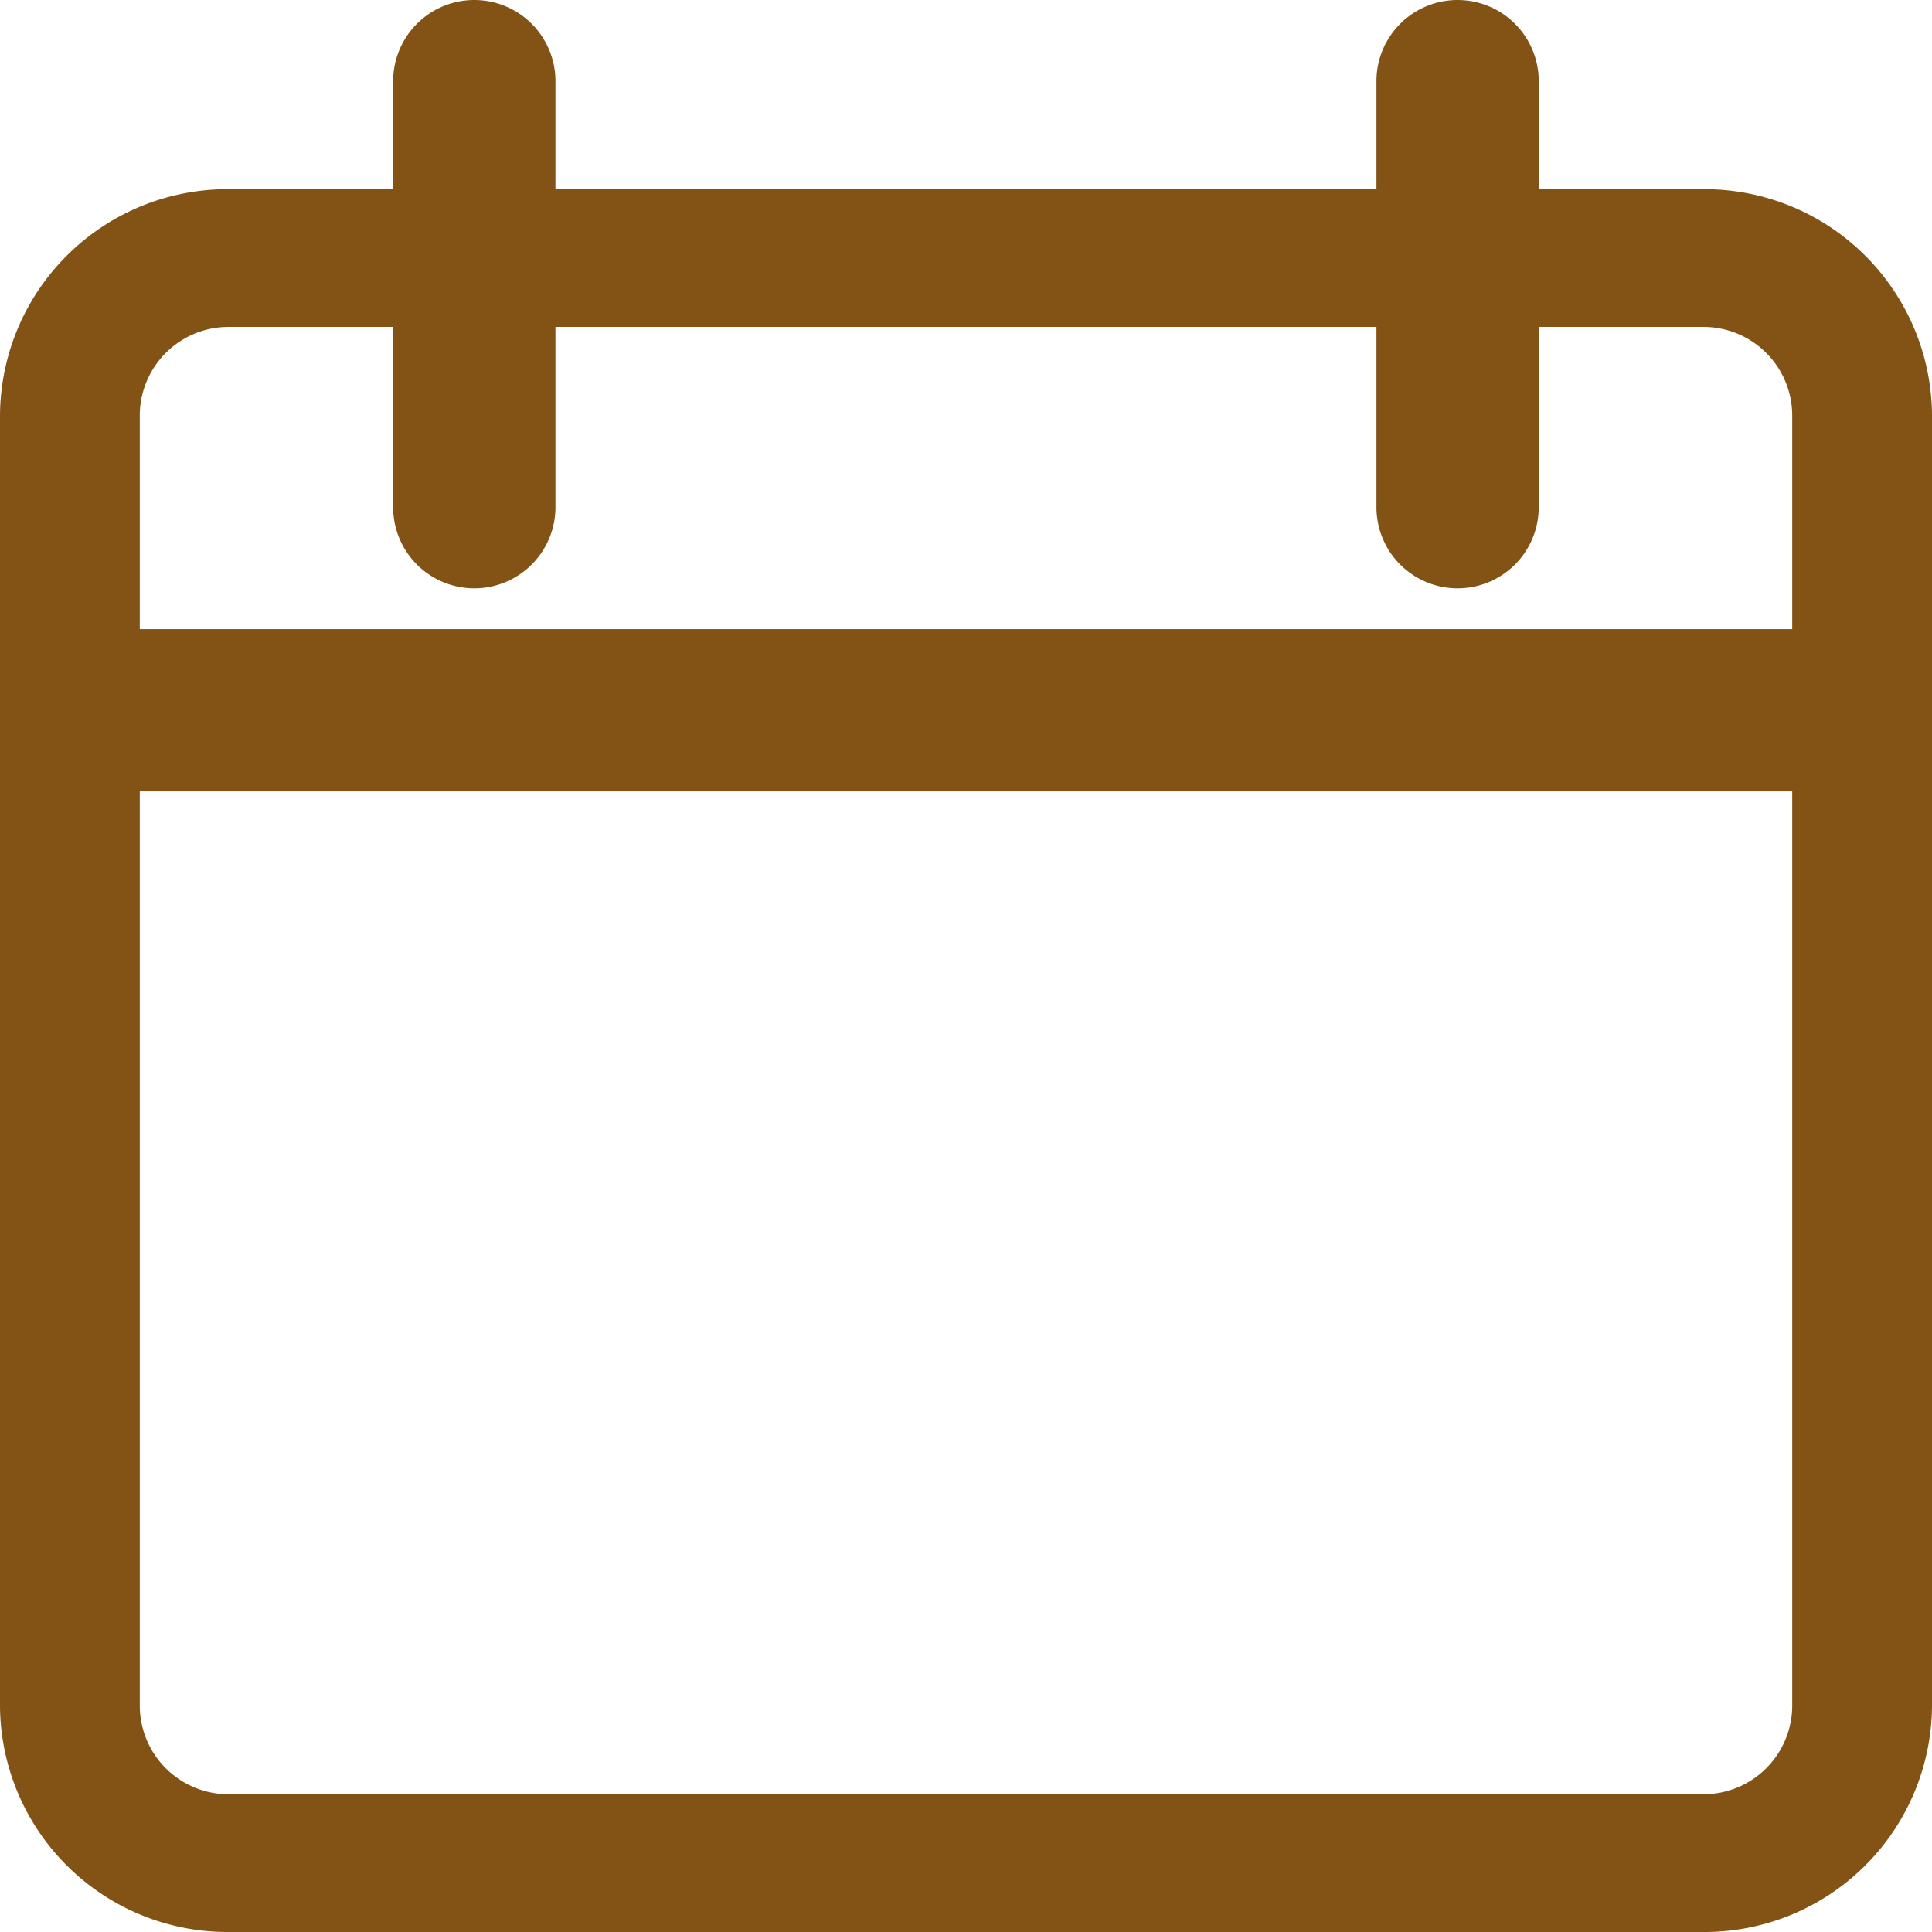 <svg xmlns="http://www.w3.org/2000/svg" width="19.047" height="19.047" viewBox="0 0 19.047 19.047">
  <g id="calendario" transform="translate(0.1 0.099)">
    <path id="Trazado_716" data-name="Trazado 716" d="M16.687,59.65H2.16A2.143,2.143,0,0,1,0,57.527V44.791a2.143,2.143,0,0,1,2.16-2.123H16.687a2.143,2.143,0,0,1,2.16,2.123V57.527A2.143,2.143,0,0,1,16.687,59.65ZM2.16,43.826a.975.975,0,0,0-.982.965V57.527a.975.975,0,0,0,.982.965H16.687a.975.975,0,0,0,.982-.965V44.791a.975.975,0,0,0-.982-.965Zm0,0" transform="translate(0 -40.802)" fill="#825314" stroke="#825314" stroke-width="0.2"/>
    <path id="Trazado_717" data-name="Trazado 717" d="M18.258,172.067H.589a.71.71,0,0,1,0-1.4H18.258a.71.71,0,0,1,0,1.4Zm0,0" transform="translate(0 -164.464)" fill="#825314" stroke="#825314" stroke-width="0.2"/>
    <path id="Trazado_718" data-name="Trazado 718" d="M107.367,5.6a.7.7,0,0,1-.7-.7V.7a.7.7,0,1,1,1.4,0V4.9A.7.7,0,0,1,107.367,5.6Zm0,0" transform="translate(-102.791 0.001)" fill="#825314" stroke="#825314" stroke-width="0.2"/>
    <path id="Trazado_719" data-name="Trazado 719" d="M374.031,5.6a.7.7,0,0,1-.7-.7V.7a.7.7,0,1,1,1.4,0V4.9A.7.7,0,0,1,374.031,5.6Zm0,0" transform="translate(-359.761 0.001)" fill="#825314" stroke="#825314" stroke-width="0.2"/>
  </g>
</svg>